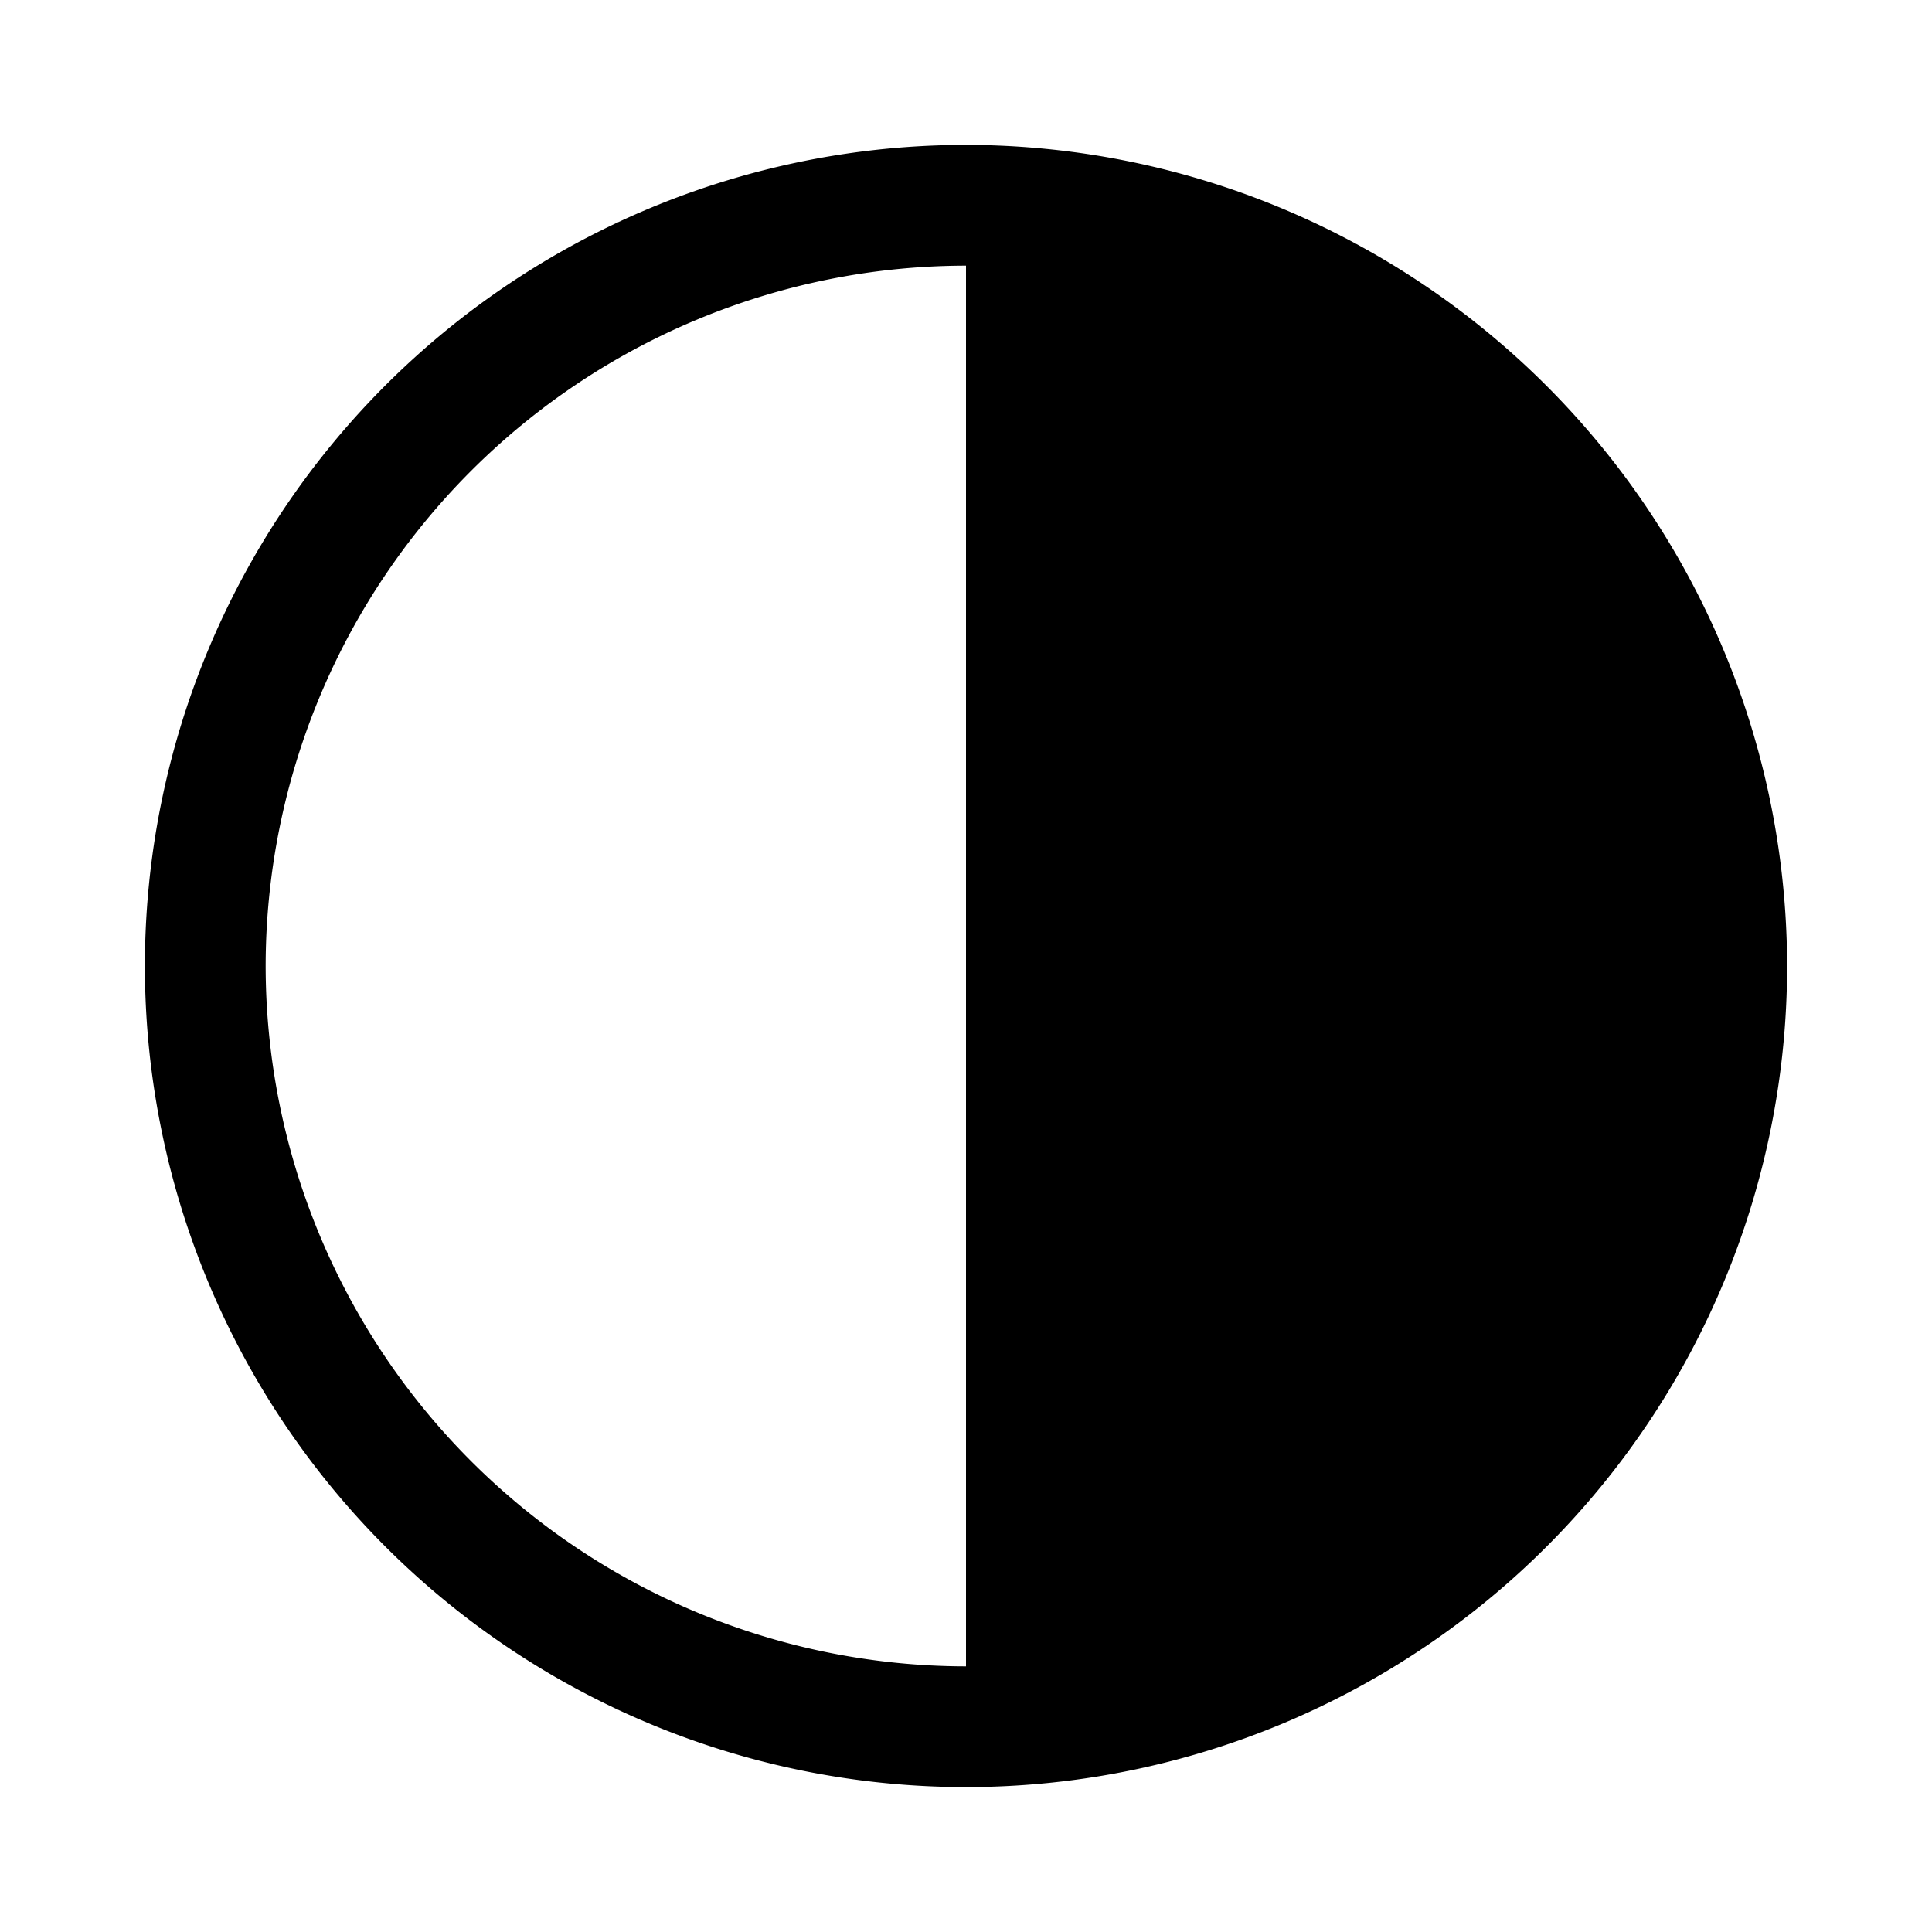 <svg xmlns="http://www.w3.org/2000/svg" viewBox="0 0 16 16"><path d="M8 1.2A6.8 6.8 0 1 0 14.8 8 6.807 6.807 0 0 0 8 1.2zM2.2 8A5.806 5.806 0 0 1 8 2.2v11.6A5.806 5.806 0 0 1 2.2 8z"/><path fill="none" d="M0 0h16v16H0z"/></svg>